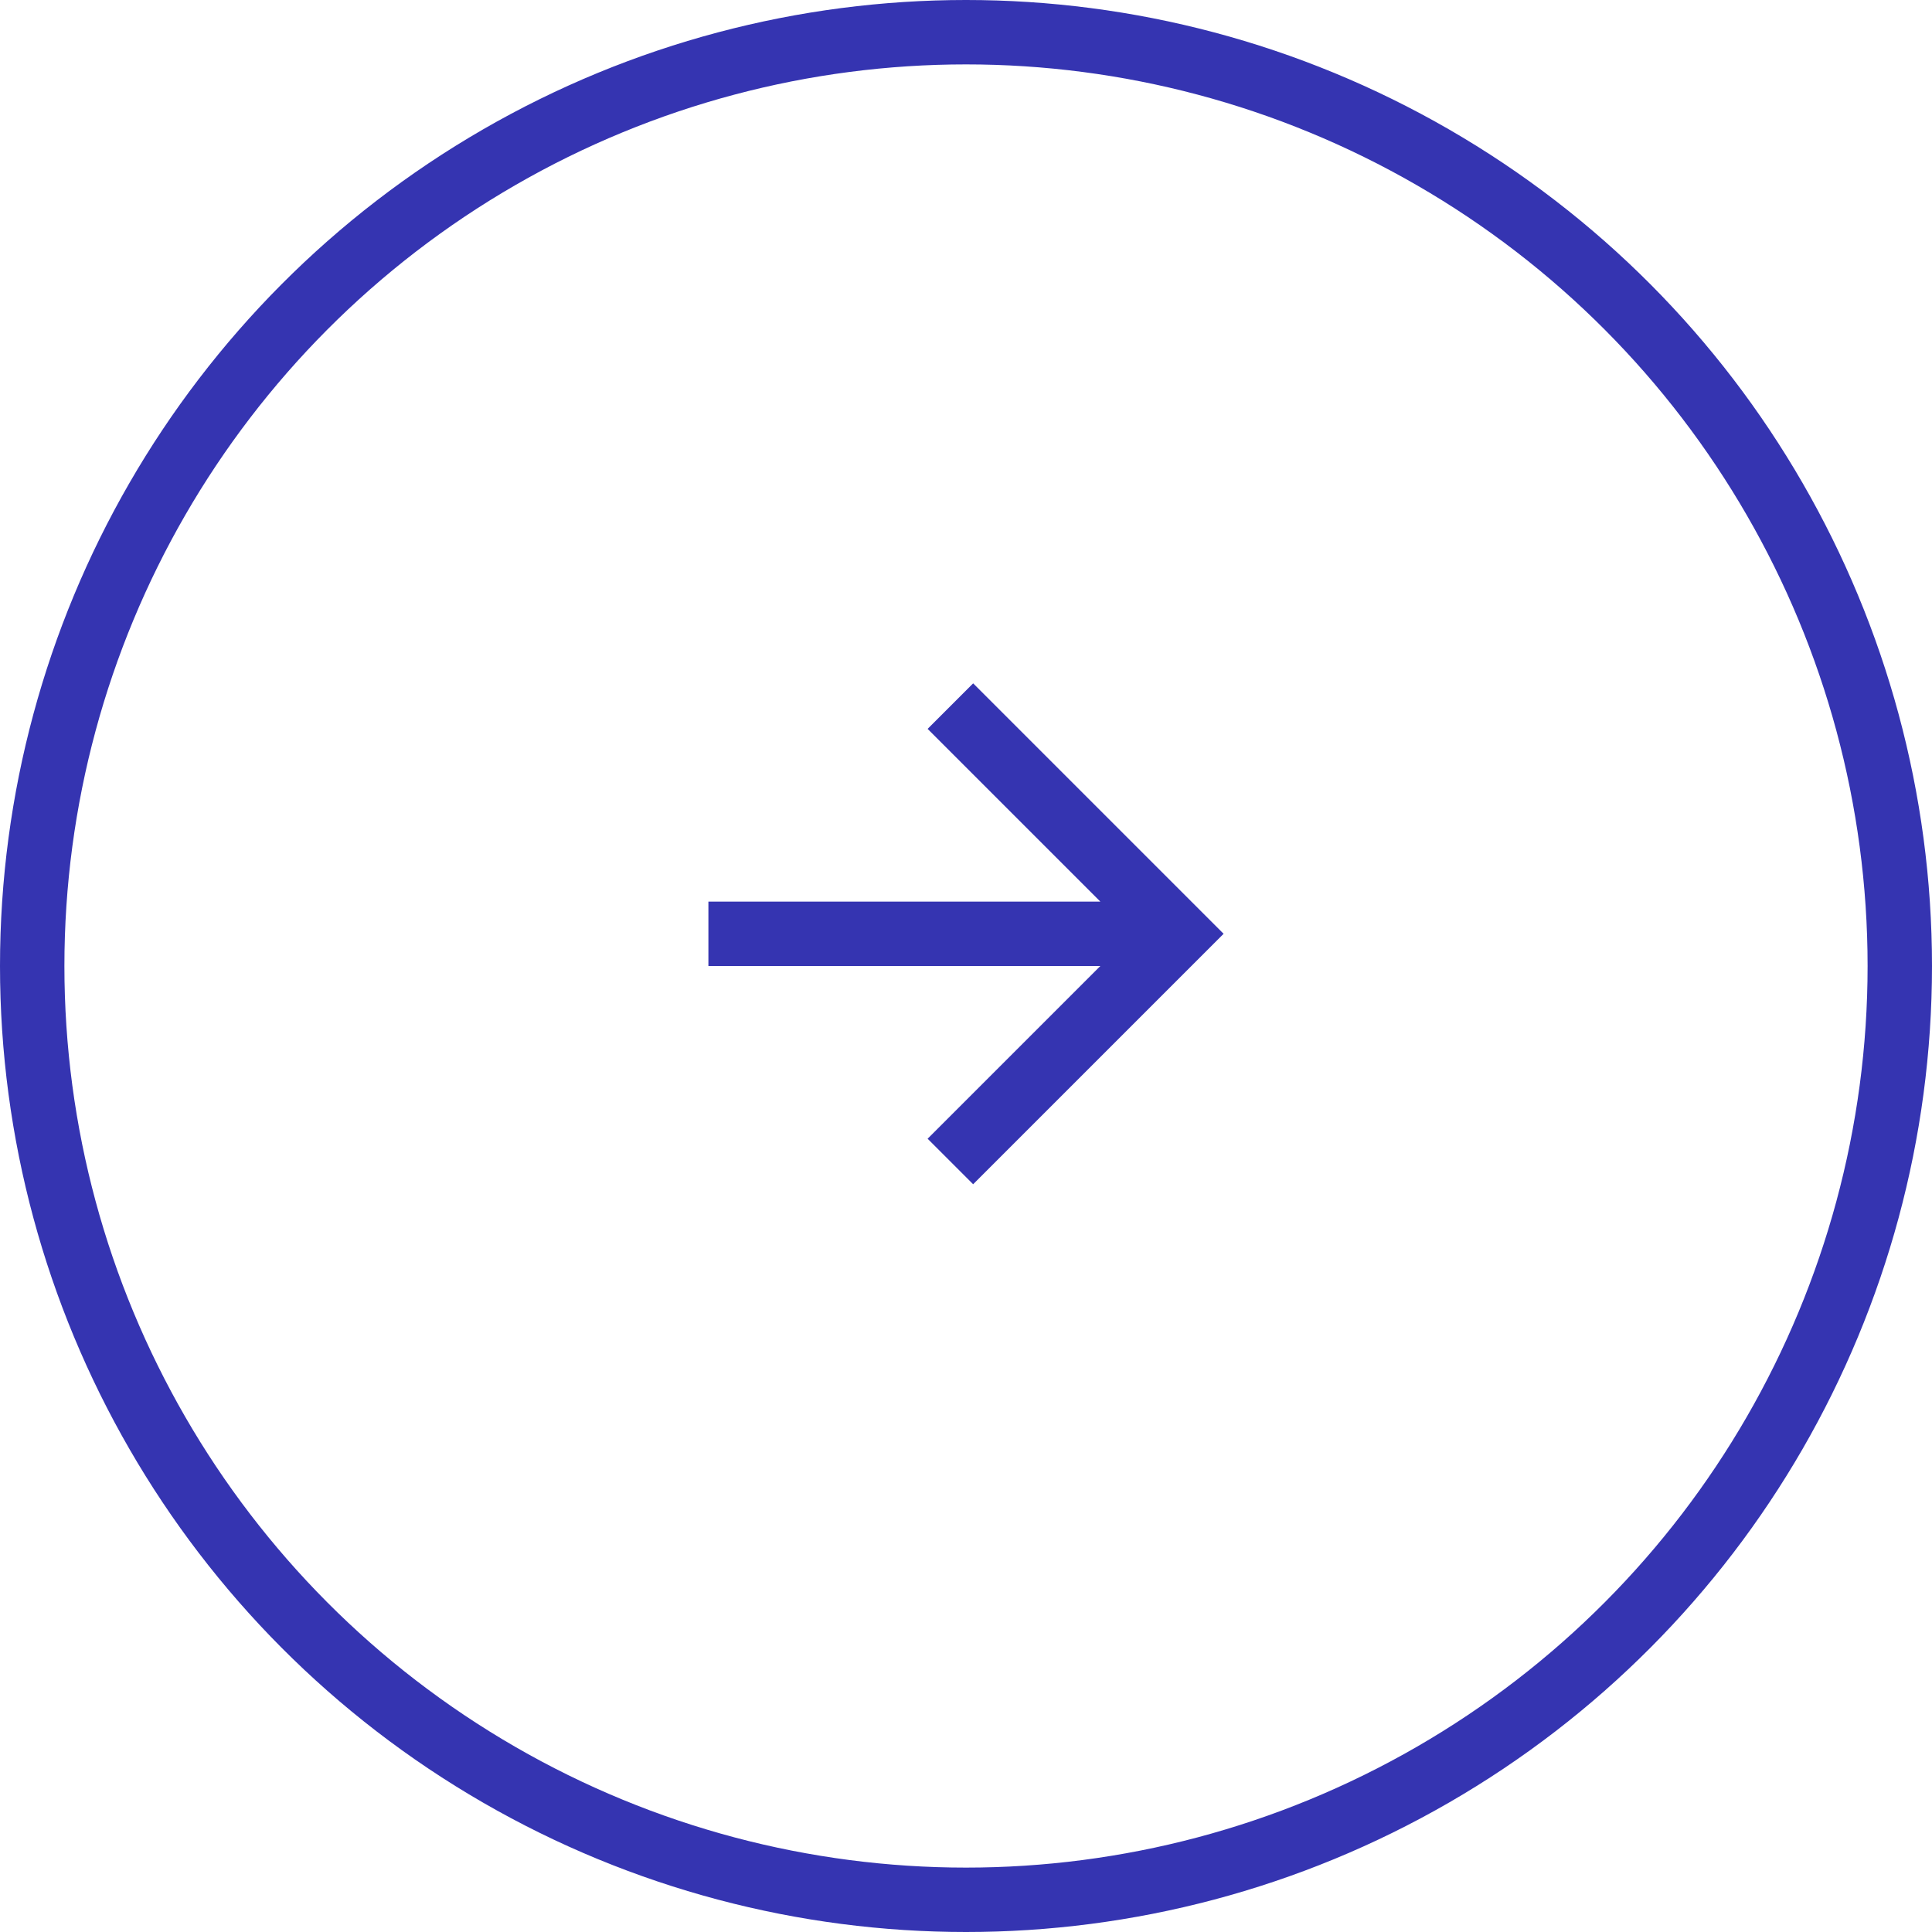 <svg width="60" height="60" viewBox="0 0 60 60" fill="none" xmlns="http://www.w3.org/2000/svg">
<circle cx="30" cy="30" r="29" stroke="#3534B1" stroke-width="2"/>
<path d="M34.172 28L28.808 22.636L30.222 21.222L38 29L30.222 36.778L28.808 35.364L34.172 30H22V28H34.172Z" fill="#3534B1"/>
</svg>
